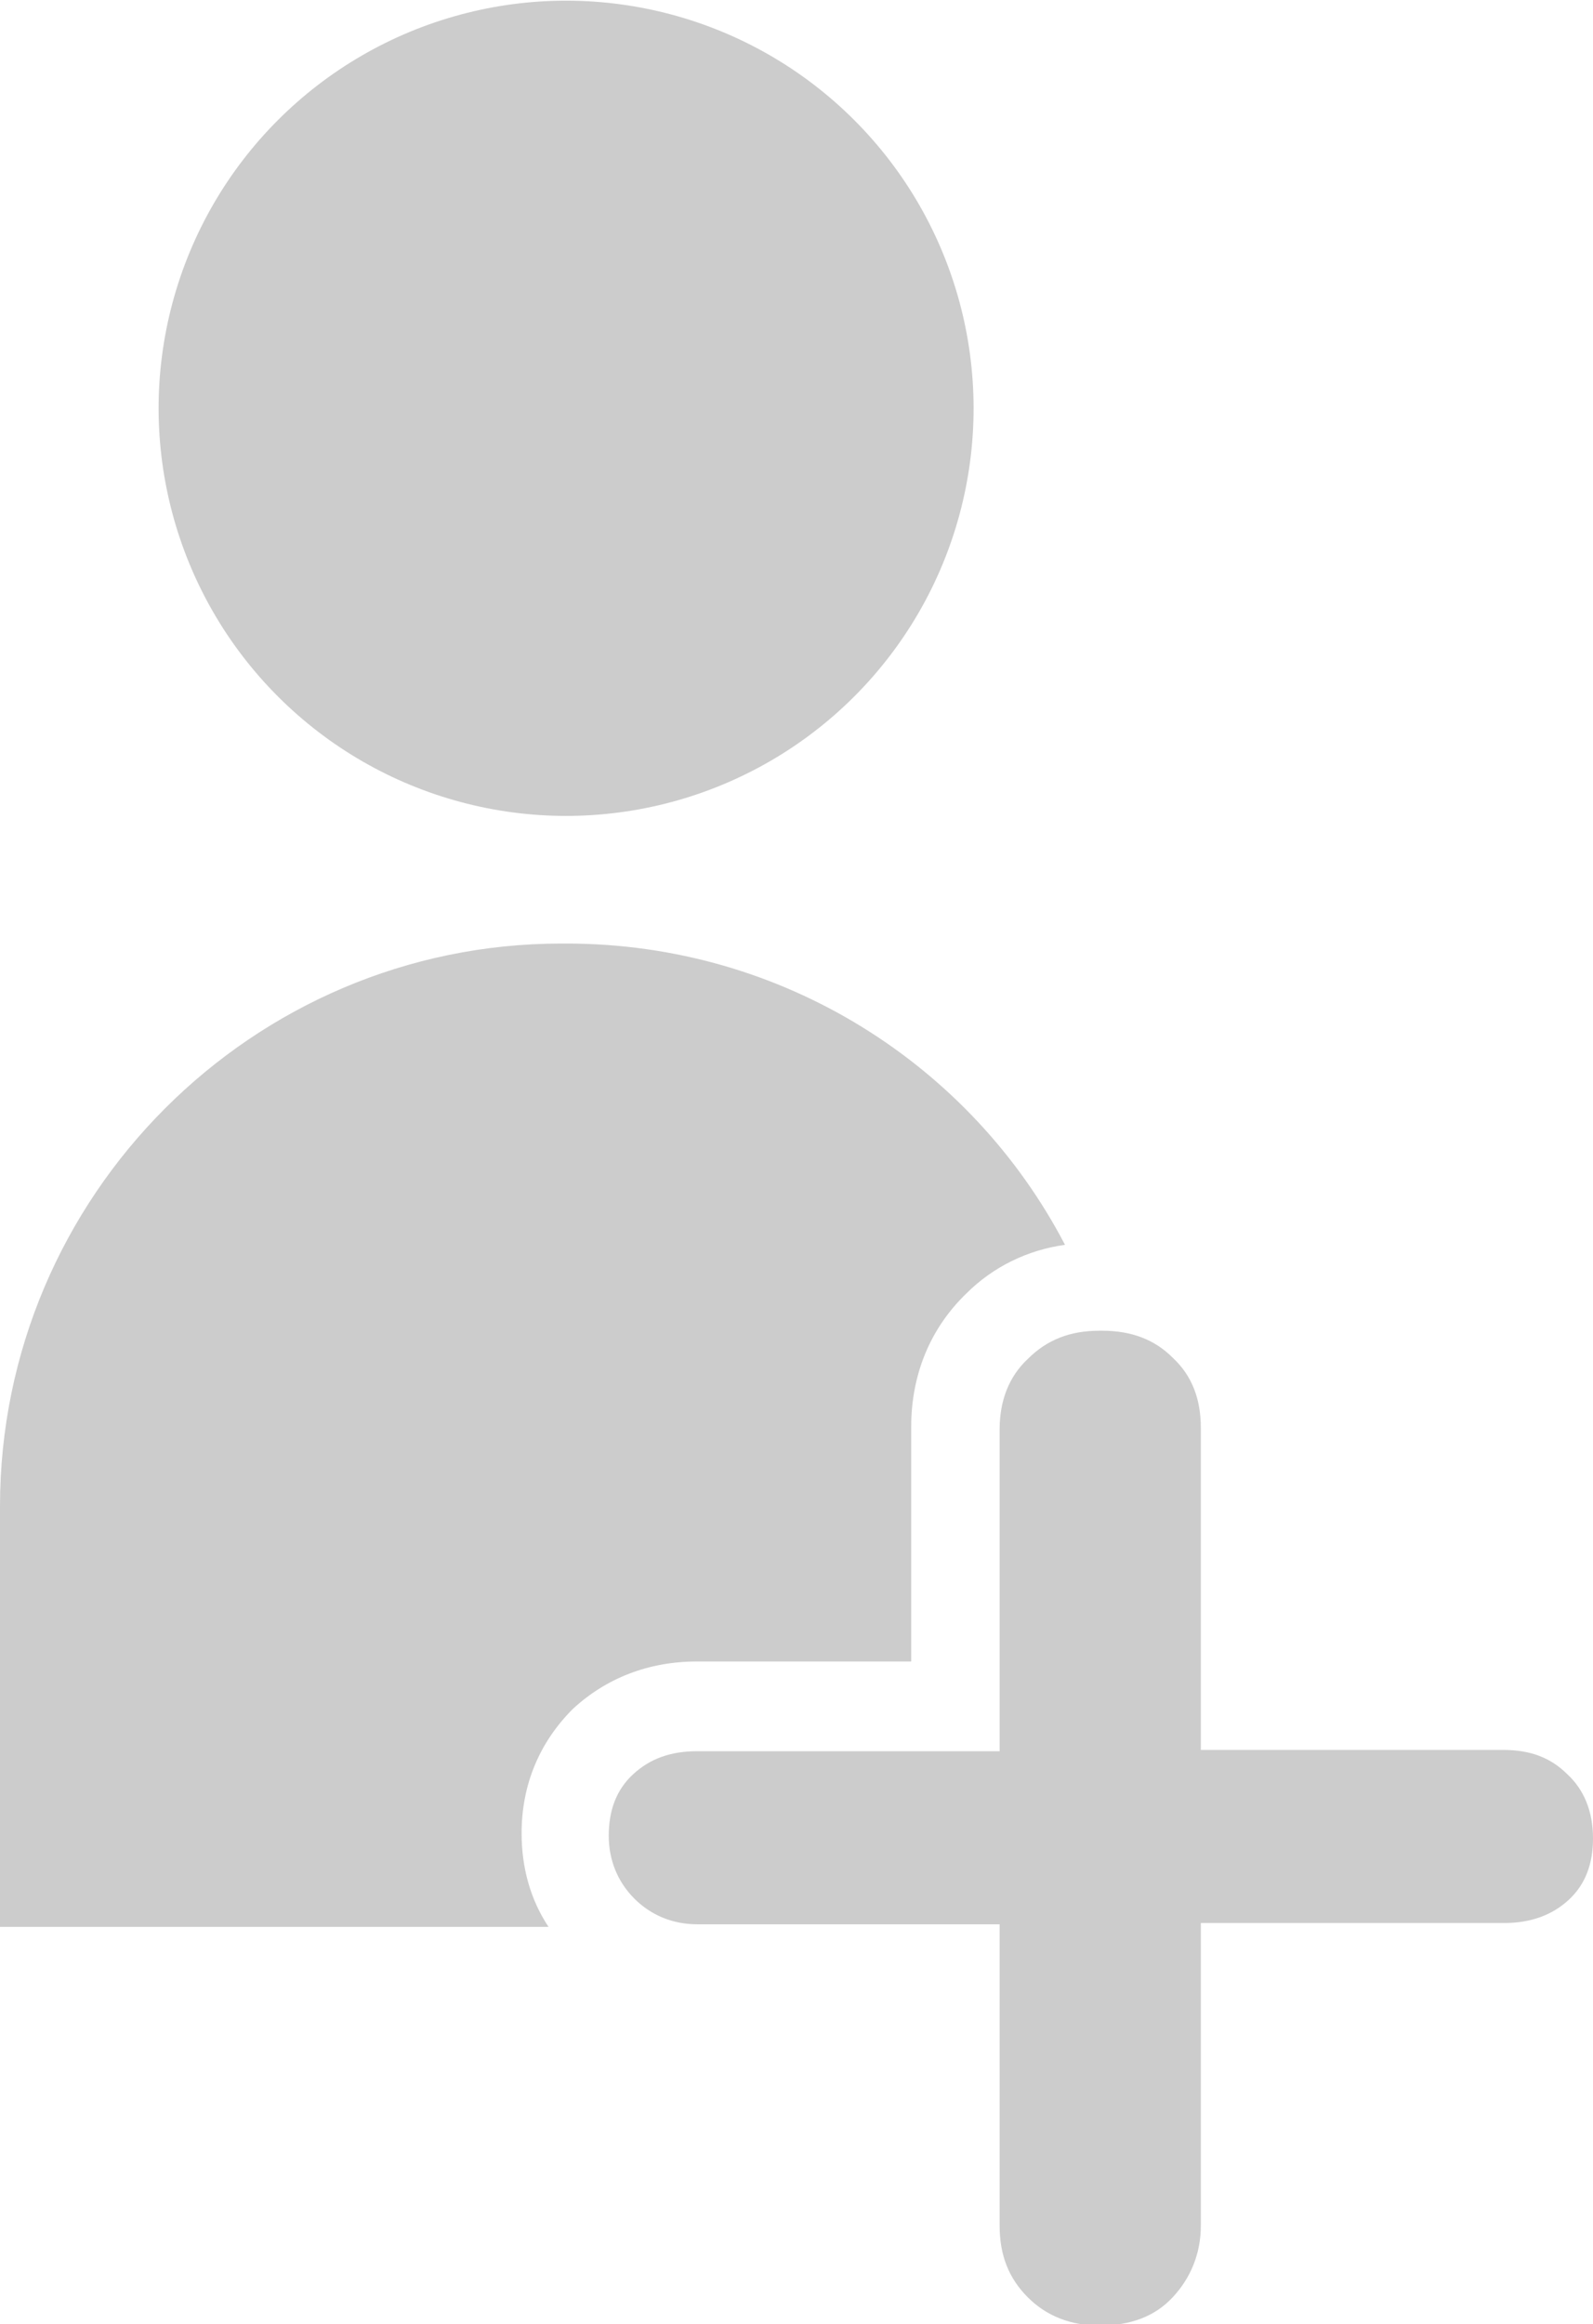 <?xml version="1.0" encoding="utf-8"?>
<!-- Generator: Adobe Illustrator 23.0.1, SVG Export Plug-In . SVG Version: 6.00 Build 0)  -->
<svg version="1.1" id="Capa_1" xmlns="http://www.w3.org/2000/svg" xmlns:xlink="http://www.w3.org/1999/xlink" x="0px" y="0px"
	 viewBox="0 0 124.3 181.3" style="enable-background:new 0 0 124.3 181.3;" xml:space="preserve">
<style type="text/css">
	.st0{fill:#CCCCCC;}
</style>
<g>
	<ellipse transform="matrix(0.707 -0.707 0.707 0.707 -9.56 40.615)" class="st0" cx="44.2" cy="31.8" rx="31.8" ry="31.8"/>
	<path class="st0" d="M54.4,129.6h16.7v-18.3c0-4.1,1.5-7.7,4.3-10.4c2.1-2.1,4.8-3.4,7.7-3.8c-7.3-14-22-23.5-38.9-23.5h-0.4
		C19.7,73.6,0,93.3,0,117.5v32.8h42.8c-1.4-2.1-2.1-4.6-2.1-7.3c0-3.8,1.4-7.1,4-9.7C47.3,130.9,50.6,129.6,54.4,129.6z"/>
	<path class="st0" d="M122.3,138.4c-1.3-1.3-2.9-1.9-5-1.9H93.7v-25.1c0-2.3-0.7-4.1-2.2-5.5c-1.4-1.4-3.2-2.1-5.5-2.1
		c-0.1,0-0.1,0-0.2,0c-2.3,0-4.1,0.7-5.6,2.2c-1.5,1.4-2.2,3.3-2.2,5.5v25.1H54.4c-2.1,0-3.7,0.6-5,1.8c-1.3,1.2-1.9,2.8-1.9,4.8
		c0,1.9,0.7,3.6,2,4.9c1.3,1.3,3,2,4.9,2H78v0.4v23.1c0,2.3,0.7,4.1,2.2,5.6c1.5,1.5,3.4,2.2,5.6,2.2c2.4,0,4.3-0.7,5.7-2.2
		c1.4-1.5,2.2-3.4,2.2-5.6V150h23.7c2,0,3.7-0.6,5-1.8c1.3-1.2,1.9-2.8,1.9-4.8C124.3,141.3,123.6,139.6,122.3,138.4z"/>
</g>
</svg>
